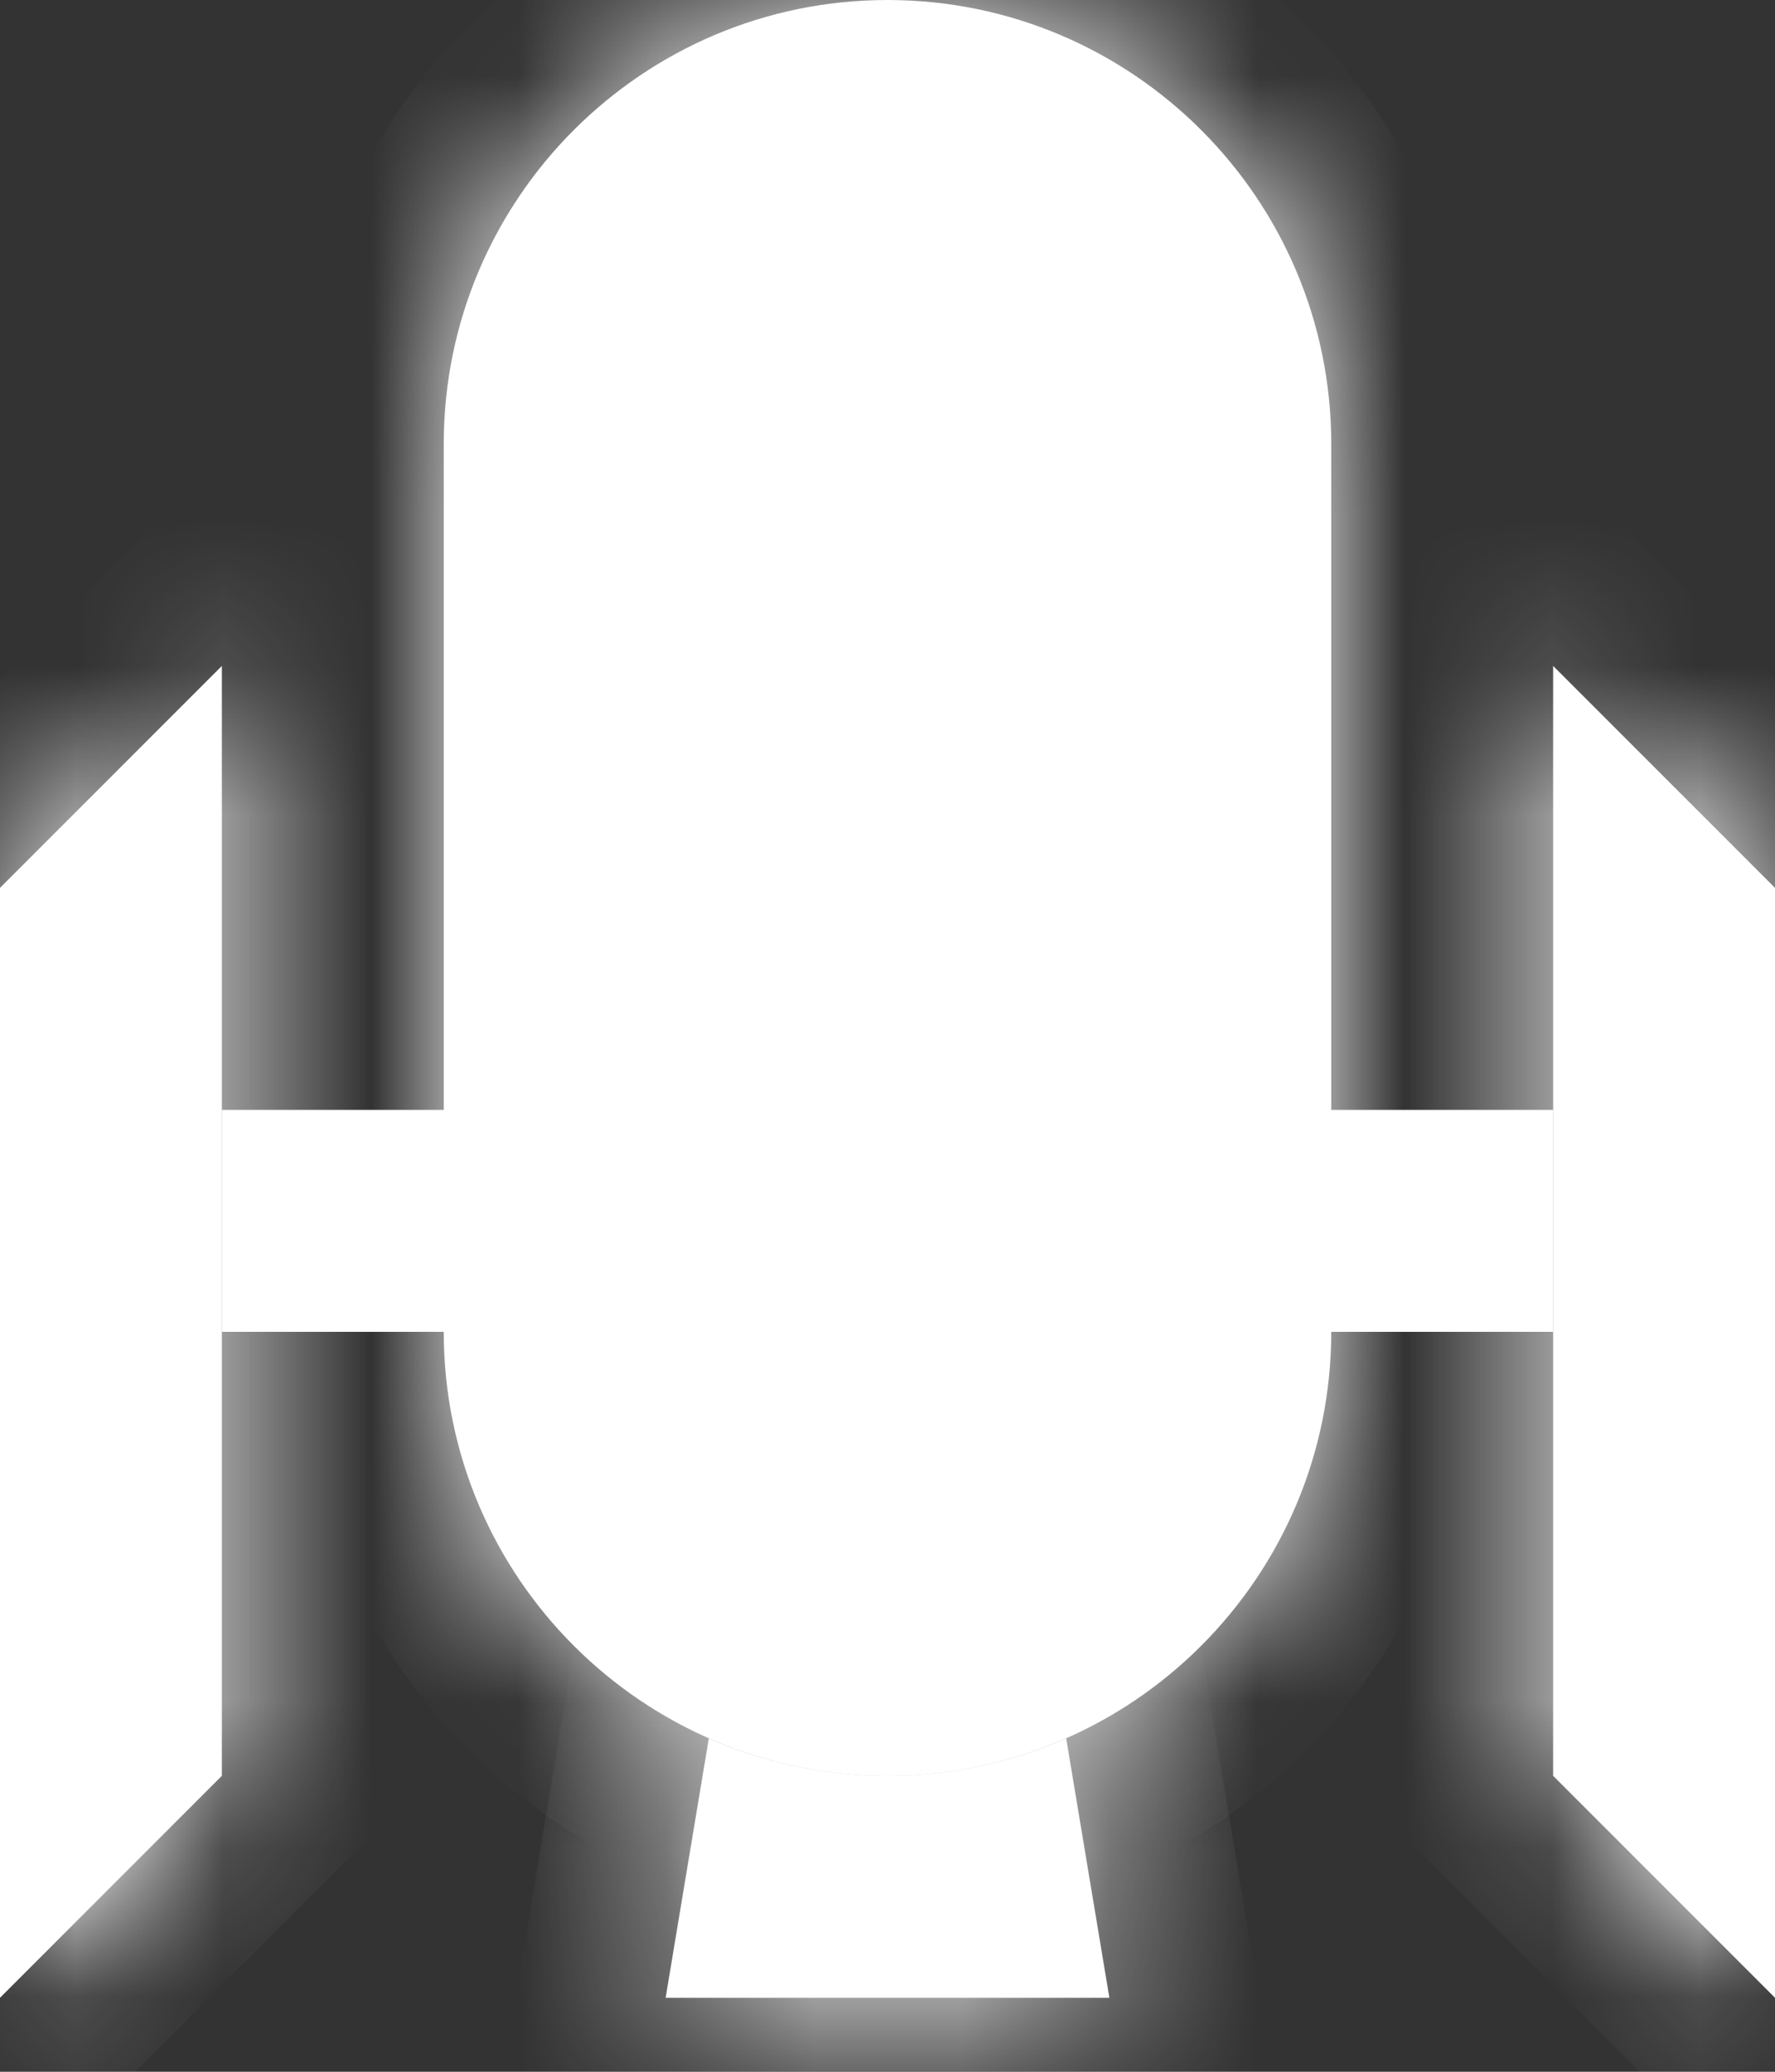 <?xml version="1.0" encoding="UTF-8" standalone="no"?><!-- Generator: Gravit.io --><svg xmlns="http://www.w3.org/2000/svg" xmlns:xlink="http://www.w3.org/1999/xlink" style="isolation:isolate" viewBox="0 0 12 14" width="12pt" height="14pt"><rect x="0" y="0" width="12" height="14" fill="#333333" stroke="none"/><defs><clipPath id="_clipPath_EZ7s5k0Yc01ExcNsZBkYiCjIXQX4w97R"><rect width="12" height="14"/></clipPath></defs><g clip-path="url(#_clipPath_EZ7s5k0Yc01ExcNsZBkYiCjIXQX4w97R)"><g><mask id="_mask_ercDPsR6WpZLXi5bR1E1YNcpqvxGIw14"><path d=" M 9 3 C 9 1.344 7.656 0 6 0 L 6 0 C 4.344 0 3 1.344 3 3 L 3 3 L 3 9 L 3 9 C 3 10.656 4.344 12 6 12 C 7.656 12 9 10.656 9 9 L 9 9 L 9 3 L 9 3 Z " fill-rule="evenodd" fill="white" stroke="none"/></mask><path d=" M 9 3 C 9 1.344 7.656 0 6 0 L 6 0 C 4.344 0 3 1.344 3 3 L 3 3 L 3 9 L 3 9 C 3 10.656 4.344 12 6 12 C 7.656 12 9 10.656 9 9 L 9 9 L 9 3 L 9 3 Z " fill-rule="evenodd" fill="rgb(255,255,255)"/><path d=" M 9 3 C 9 1.344 7.656 0 6 0 L 6 0 C 4.344 0 3 1.344 3 3 L 3 3 L 3 9 L 3 9 C 3 10.656 4.344 12 6 12 C 7.656 12 9 10.656 9 9 L 9 9 L 9 3 L 9 3 Z " fill-rule="evenodd" fill="rgb(255,255,255)" mask="url(#_mask_ercDPsR6WpZLXi5bR1E1YNcpqvxGIw14)" vector-effect="non-scaling-stroke" stroke-width="2" stroke="rgb(255,255,255)" stroke-linejoin="miter" stroke-linecap="square" stroke-miterlimit="3"/><mask id="_mask_twfuV8oIZ3jsWVxWsDz9UVEokwVFztbd"><path d=" M 7.208 11.747 L 7.5 13.5 L 4.5 13.5 L 4.792 11.747 C 5.162 11.91 5.57 12 6 12 C 6.43 12 6.838 11.91 7.208 11.747 Z " fill-rule="evenodd" fill="white" stroke="none"/></mask><path d=" M 7.208 11.747 L 7.5 13.5 L 4.5 13.5 L 4.792 11.747 C 5.162 11.91 5.57 12 6 12 C 6.43 12 6.838 11.91 7.208 11.747 Z " fill-rule="evenodd" fill="rgb(255,255,255)"/><path d=" M 7.208 11.747 L 7.5 13.5 L 4.5 13.5 L 4.792 11.747 C 5.162 11.91 5.57 12 6 12 C 6.43 12 6.838 11.91 7.208 11.747 Z " fill-rule="evenodd" fill="rgb(255,255,255)" mask="url(#_mask_twfuV8oIZ3jsWVxWsDz9UVEokwVFztbd)" vector-effect="non-scaling-stroke" stroke-width="2" stroke="rgb(255,255,255)" stroke-linejoin="miter" stroke-linecap="square" stroke-miterlimit="3"/><mask id="_mask_WKvj6VkxWTJsVER7c4zUq8bLyVXDnqOf"><path d=" M 1.5 4.5 L 0 6 L 0 13.5 L 1.5 12 L 1.5 4.5 Z " fill="white" stroke="none"/></mask><path d=" M 1.5 4.5 L 0 6 L 0 13.5 L 1.5 12 L 1.5 4.5 Z " fill="rgb(255,255,255)"/><path d=" M 1.5 4.5 L 0 6 L 0 13.5 L 1.5 12 L 1.5 4.5 Z " fill="rgb(255,255,255)" mask="url(#_mask_WKvj6VkxWTJsVER7c4zUq8bLyVXDnqOf)" vector-effect="non-scaling-stroke" stroke-width="2" stroke="rgb(255,255,255)" stroke-linejoin="miter" stroke-linecap="square" stroke-miterlimit="3"/><mask id="_mask_yneBl4Mfu8iL1rnEE0Sej5WqJQUod28o"><path d=" M 10.5 4.5 L 12 6 L 12 13.5 L 10.5 12 L 10.5 4.5 Z " fill="white" stroke="none"/></mask><path d=" M 10.5 4.5 L 12 6 L 12 13.5 L 10.5 12 L 10.5 4.5 Z " fill="rgb(255,255,255)"/><path d=" M 10.5 4.5 L 12 6 L 12 13.5 L 10.5 12 L 10.5 4.5 Z " fill="rgb(255,255,255)" mask="url(#_mask_yneBl4Mfu8iL1rnEE0Sej5WqJQUod28o)" vector-effect="non-scaling-stroke" stroke-width="2" stroke="rgb(255,255,255)" stroke-linejoin="miter" stroke-linecap="square" stroke-miterlimit="3"/><mask id="_mask_nD6svVgvoIc1EjwrIhBqTgr3JN08y8eF"><rect x="1.5" y="7.5" width="1.5" height="1.5" fill="white" stroke="none"/></mask><rect x="1.5" y="7.5" width="1.5" height="1.5" transform="matrix(0,1,-1,0,10.5,6)" fill="rgb(255,255,255)"/><rect x="1.5" y="7.5" width="1.5" height="1.5" transform="matrix(0,1,-1,0,10.5,6)" fill="rgb(255,255,255)" mask="url(#_mask_nD6svVgvoIc1EjwrIhBqTgr3JN08y8eF)" vector-effect="non-scaling-stroke" stroke-width="2" stroke="rgb(255,255,255)" stroke-linejoin="miter" stroke-linecap="square" stroke-miterlimit="2"/><mask id="_mask_OA9MCasiOvhRorbDpCsXQNUAKbaZY52y"><rect x="9" y="7.5" width="1.5" height="1.5" fill="white" stroke="none"/></mask><rect x="9" y="7.5" width="1.5" height="1.5" transform="matrix(0,-1,1,0,1.5,18)" fill="rgb(255,255,255)"/><rect x="9" y="7.5" width="1.5" height="1.5" transform="matrix(0,-1,1,0,1.5,18)" fill="rgb(255,255,255)" mask="url(#_mask_OA9MCasiOvhRorbDpCsXQNUAKbaZY52y)" vector-effect="non-scaling-stroke" stroke-width="2" stroke="rgb(255,255,255)" stroke-linejoin="miter" stroke-linecap="square" stroke-miterlimit="2"/></g></g></svg>